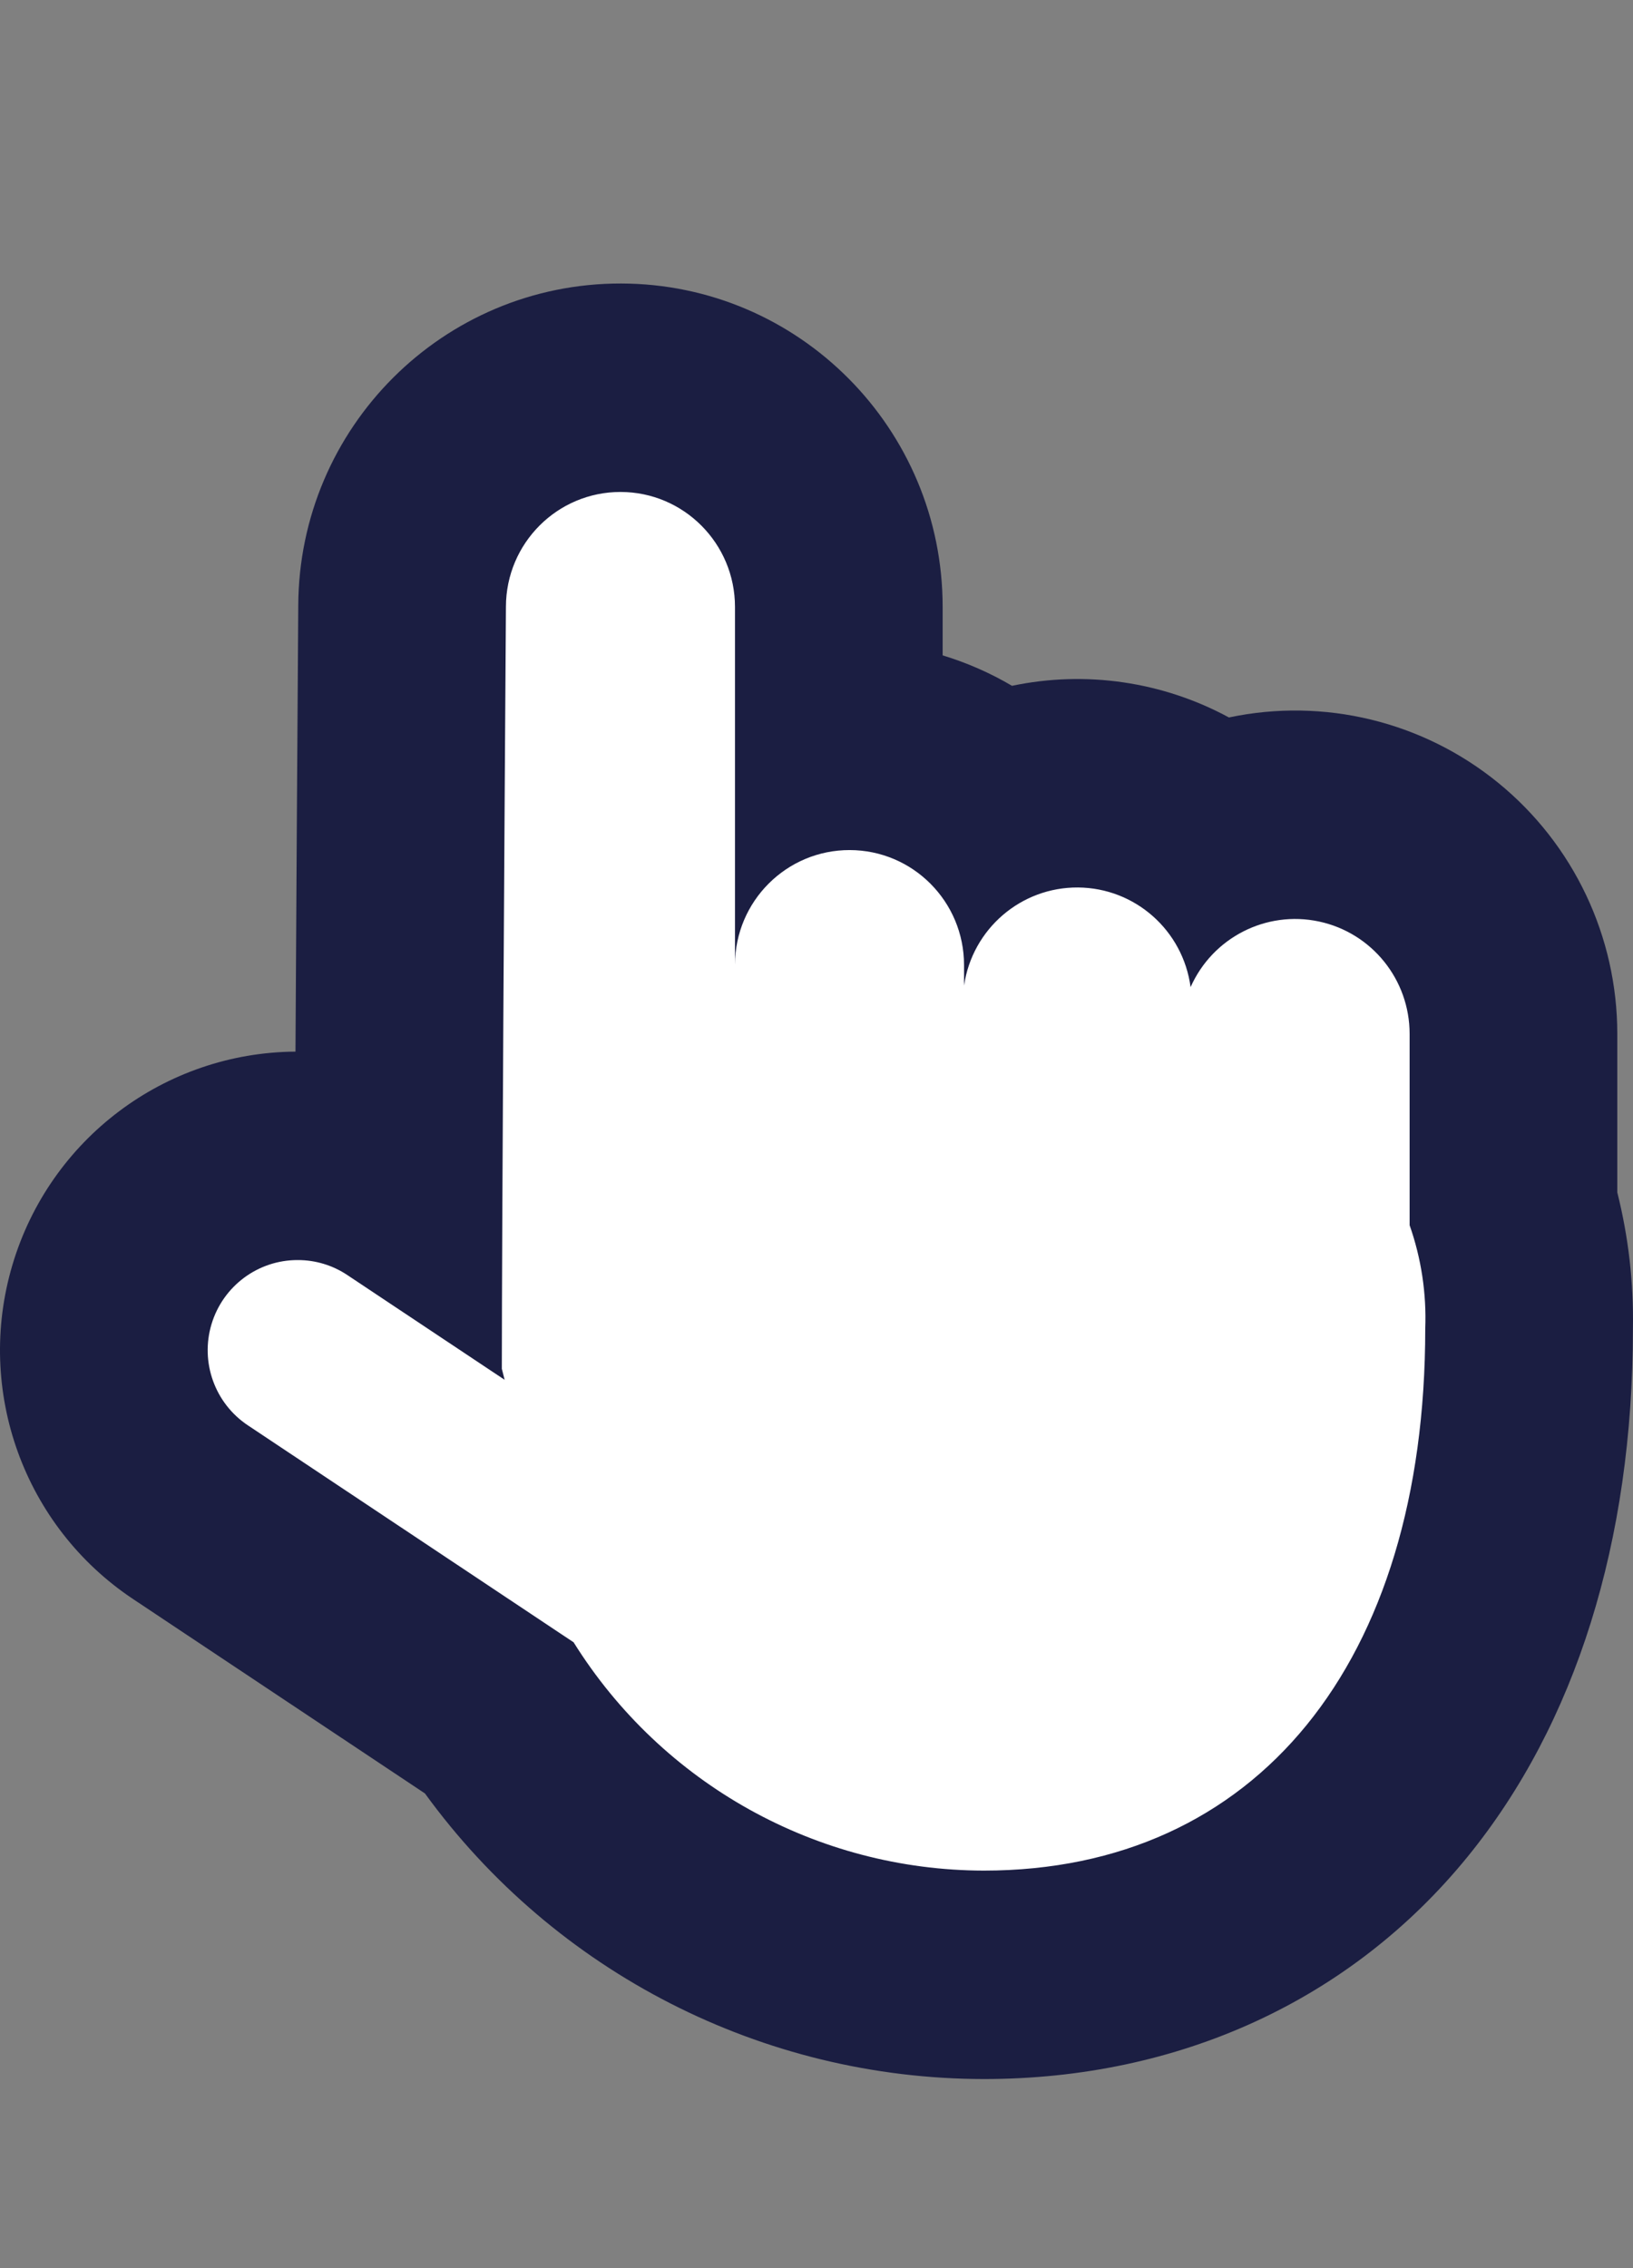 <?xml version="1.0" encoding="UTF-8"?>
<svg width="121px" height="168px" viewBox="0 0 121 168" version="1.1" xmlns="http://www.w3.org/2000/svg" xmlns:xlink="http://www.w3.org/1999/xlink">
    <rect x="0" y="0" width="121" height="168" fill="#808080" stroke="none"/>
    <g id="Artboard" stroke="none" stroke-width="1" fill="none" fill-rule="evenodd">
        <g id="hand" transform="translate(0, 21)" fill-rule="nonzero">
            <path d="M112.829,68.934 L112.829,56.044 C112.833,50.618 110.144,45.547 105.657,42.519 C101.171,39.491 95.476,38.905 90.47,40.955 C87.606,38.659 84.05,37.408 80.385,37.405 C78.245,37.406 76.127,37.836 74.156,38.672 C71.199,36.058 67.392,34.618 63.451,34.621 C63.185,34.621 62.92,34.628 62.657,34.641 L62.657,24.296 C62.657,15.31 55.409,8.021 46.456,8 C37.502,7.979 30.221,15.236 30.179,24.221 C30.086,38.013 29.98,54.699 29.921,67.223 C23.221,63.114 14.477,65.145 10.258,71.791 C6.039,78.436 7.9,87.248 14.442,91.605 L37.349,106.858 C45.537,118.78 59.017,125.929 73.445,126 C98.076,126 113.992,107.143 113.992,77.959 C114.063,74.909 113.671,71.866 112.829,68.934 L112.829,68.934 Z" id="Path" fill="#FFFFFF"></path>
            <path d="M119.836,67.323 L119.836,55.586 C119.838,48.369 116.597,41.535 111.013,36.986 C105.429,32.437 98.098,30.658 91.06,32.144 C86.146,29.483 80.453,28.653 74.987,29.8 C73.369,28.847 71.643,28.09 69.847,27.545 L69.847,23.957 C69.848,10.743 59.186,0.024 46.017,4.08278058e-05 C32.849,-0.024 22.147,10.656 22.1,23.869 C22.03,34.241 21.953,46.258 21.894,56.897 C12.199,56.963 3.686,63.377 0.919,72.7 C-1.849,82.023 1.78,92.066 9.858,97.444 L31.487,111.845 C41.136,125.124 56.523,132.984 72.902,133 C87.363,133 100.088,127.157 108.732,116.547 C116.754,106.702 120.994,93.171 120.994,77.419 C121.054,74.017 120.665,70.622 119.836,67.323 L119.836,67.323 Z M72.902,117.56 C60.546,117.542 49.065,111.155 42.503,100.65 L18.369,84.58 C15.917,82.951 14.822,79.9 15.675,77.076 C16.528,74.253 19.127,72.325 22.068,72.336 C23.372,72.334 24.647,72.72 25.733,73.444 L37.392,81.206 L37.184,80.39 C37.193,69.289 37.368,41.759 37.488,23.935 C37.499,19.236 41.302,15.435 45.985,15.441 C50.667,15.447 54.46,19.258 54.46,23.957 L54.46,50.454 C54.475,45.757 58.277,41.96 62.958,41.967 C67.639,41.973 71.43,45.782 71.432,50.479 L71.432,52.003 C72.048,47.807 75.649,44.708 79.876,44.738 C84.102,44.767 87.66,47.916 88.218,52.12 C89.847,48.448 93.814,46.421 97.732,47.258 C101.65,48.094 104.45,51.567 104.448,55.586 L104.448,69.754 C105.312,72.213 105.705,74.814 105.606,77.419 C105.606,102.179 93.075,117.56 72.902,117.56 Z" id="Shape" fill="#1B1E42"></path>
        </g>
    </g>
</svg>
